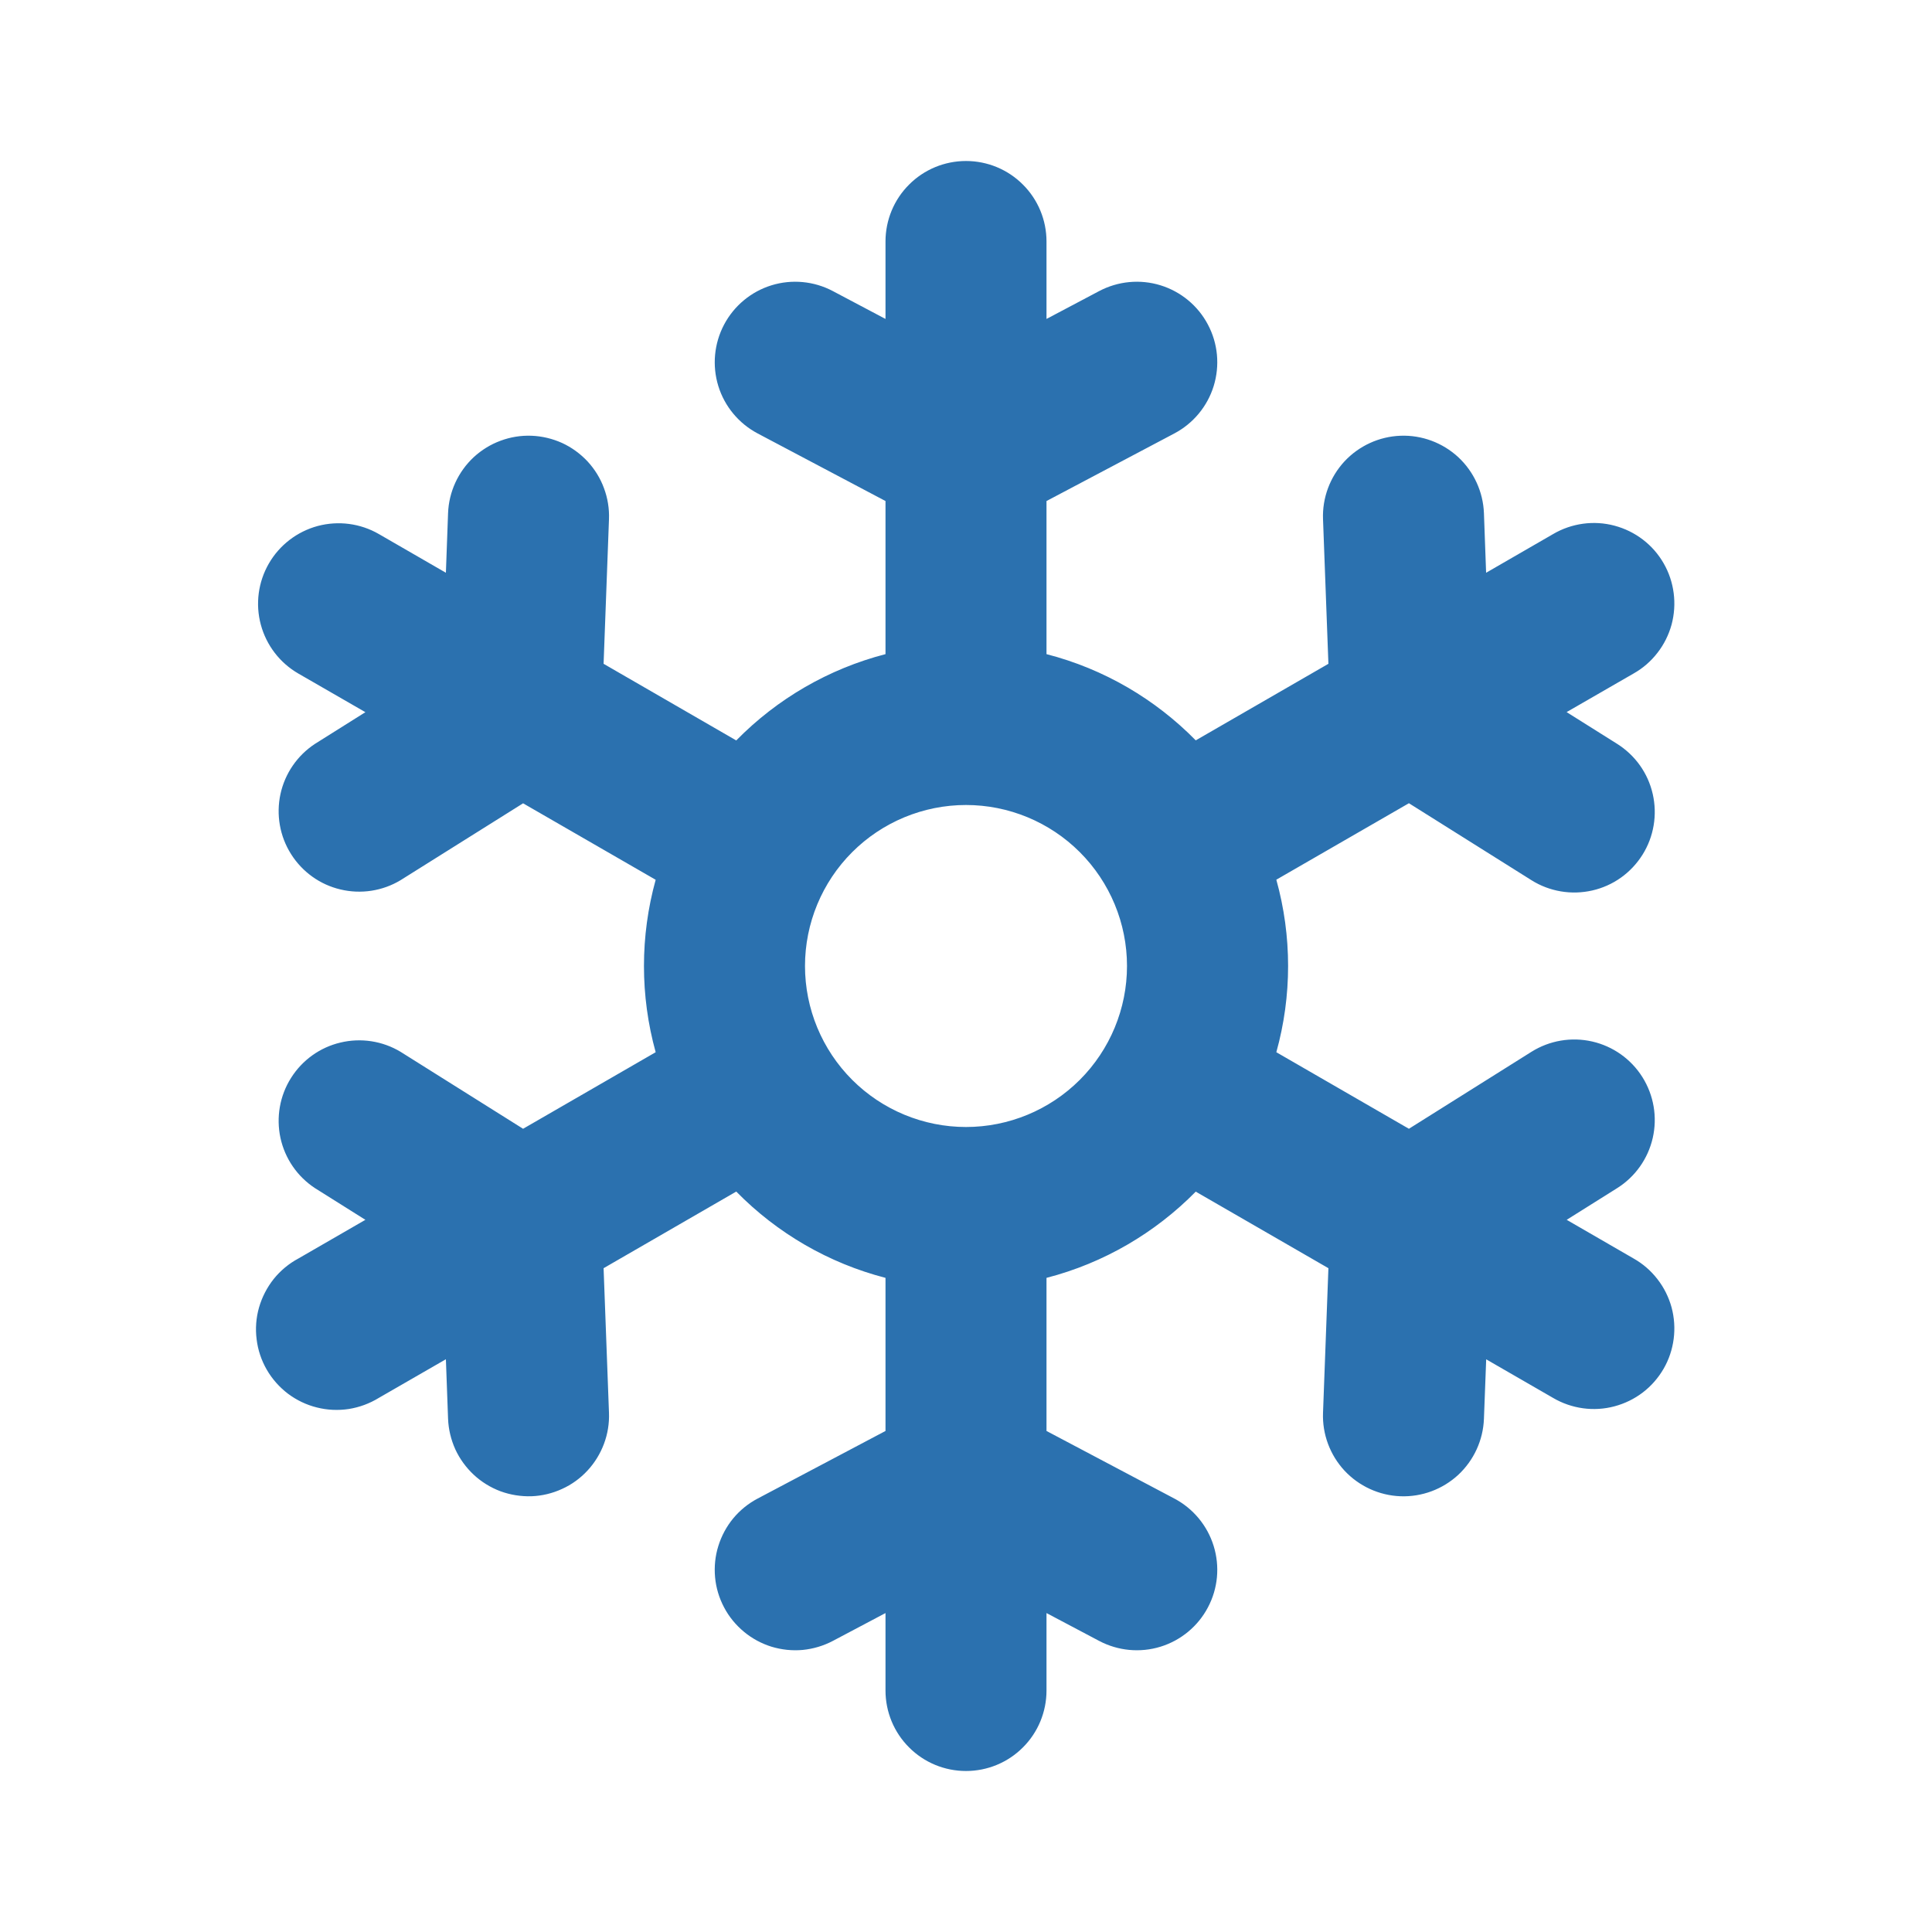 <svg width="24" height="24" viewBox="0 0 24 24" fill="none" xmlns="http://www.w3.org/2000/svg">
<g clip-path="url(#clip0_953_81)">
<path fill-rule="evenodd" clip-rule="evenodd" d="M12 2C12.265 2 12.52 2.105 12.707 2.293C12.895 2.48 13 2.735 13 3V3.962L13.654 3.616C13.889 3.492 14.163 3.466 14.416 3.544C14.669 3.622 14.882 3.798 15.005 4.032C15.13 4.267 15.155 4.541 15.077 4.795C14.999 5.048 14.823 5.26 14.589 5.384L13 6.224V8.126C13.715 8.31 14.352 8.686 14.854 9.197L16.502 8.246L16.435 6.45C16.425 6.185 16.521 5.927 16.701 5.732C16.882 5.538 17.132 5.423 17.397 5.413C17.662 5.403 17.92 5.499 18.115 5.679C18.309 5.86 18.424 6.11 18.434 6.375L18.461 7.115L19.294 6.634C19.408 6.567 19.534 6.524 19.664 6.506C19.795 6.488 19.928 6.496 20.055 6.53C20.183 6.564 20.302 6.622 20.407 6.702C20.512 6.782 20.6 6.882 20.666 6.997C20.732 7.111 20.774 7.237 20.791 7.368C20.808 7.499 20.799 7.631 20.765 7.759C20.73 7.886 20.671 8.005 20.59 8.109C20.509 8.214 20.409 8.301 20.294 8.366L19.461 8.846L20.088 9.24C20.199 9.31 20.296 9.401 20.372 9.508C20.448 9.615 20.502 9.736 20.531 9.864C20.56 9.992 20.564 10.125 20.542 10.254C20.52 10.384 20.473 10.508 20.403 10.619C20.333 10.73 20.242 10.827 20.135 10.903C20.028 10.979 19.907 11.033 19.779 11.062C19.651 11.091 19.518 11.095 19.389 11.073C19.259 11.051 19.135 11.004 19.024 10.934L17.502 9.978L15.855 10.928C16.05 11.629 16.05 12.37 15.855 13.071L17.502 14.022L19.024 13.066C19.249 12.925 19.52 12.879 19.779 12.938C20.037 12.997 20.262 13.156 20.403 13.381C20.544 13.606 20.59 13.877 20.531 14.136C20.472 14.394 20.313 14.619 20.088 14.76L19.462 15.153L20.294 15.634C20.409 15.699 20.509 15.786 20.59 15.891C20.671 15.995 20.73 16.114 20.765 16.241C20.799 16.369 20.808 16.501 20.791 16.632C20.774 16.763 20.732 16.889 20.666 17.003C20.6 17.117 20.512 17.218 20.407 17.298C20.302 17.378 20.183 17.436 20.055 17.47C19.928 17.504 19.795 17.512 19.664 17.494C19.534 17.476 19.408 17.433 19.294 17.366L18.462 16.886L18.434 17.625C18.424 17.89 18.309 18.14 18.115 18.321C17.92 18.501 17.662 18.597 17.397 18.587C17.132 18.577 16.882 18.462 16.701 18.268C16.521 18.073 16.425 17.815 16.435 17.55L16.502 15.754L14.854 14.803C14.352 15.313 13.714 15.69 13 15.874V17.776L14.589 18.616C14.823 18.74 14.999 18.952 15.077 19.206C15.155 19.459 15.13 19.733 15.005 19.968C14.882 20.202 14.669 20.378 14.416 20.456C14.163 20.534 13.889 20.508 13.654 20.384L13 20.038V21C13 21.265 12.895 21.52 12.707 21.707C12.52 21.895 12.265 22 12 22C11.735 22 11.48 21.895 11.293 21.707C11.105 21.52 11 21.265 11 21V20.038L10.346 20.384C10.23 20.445 10.103 20.483 9.972 20.496C9.841 20.508 9.71 20.494 9.584 20.456C9.459 20.417 9.342 20.354 9.241 20.27C9.14 20.186 9.056 20.084 8.995 19.968C8.933 19.851 8.895 19.724 8.883 19.594C8.871 19.463 8.884 19.331 8.923 19.206C8.962 19.08 9.025 18.963 9.108 18.862C9.192 18.761 9.295 18.677 9.411 18.616L11 17.776V15.874C10.296 15.692 9.655 15.321 9.146 14.802L7.498 15.754L7.565 17.55C7.57 17.681 7.549 17.812 7.503 17.935C7.457 18.058 7.388 18.171 7.298 18.268C7.209 18.364 7.102 18.442 6.982 18.496C6.863 18.551 6.734 18.582 6.603 18.587C6.471 18.591 6.34 18.57 6.217 18.525C6.094 18.479 5.981 18.409 5.885 18.32C5.789 18.23 5.711 18.123 5.656 18.004C5.602 17.884 5.571 17.755 5.566 17.624L5.539 16.885L4.706 17.365C4.592 17.435 4.465 17.482 4.333 17.503C4.201 17.523 4.066 17.517 3.936 17.484C3.806 17.452 3.684 17.393 3.577 17.313C3.471 17.232 3.381 17.131 3.314 17.015C3.247 16.899 3.204 16.771 3.188 16.638C3.171 16.505 3.181 16.37 3.218 16.241C3.255 16.113 3.317 15.993 3.4 15.888C3.484 15.784 3.588 15.697 3.706 15.634L4.539 15.153L3.912 14.759C3.693 14.615 3.54 14.392 3.484 14.136C3.429 13.88 3.475 13.613 3.615 13.391C3.754 13.17 3.974 13.011 4.229 12.951C4.483 12.89 4.752 12.931 4.976 13.066L6.498 14.022L8.145 13.071C7.951 12.37 7.951 11.63 8.145 10.929L6.498 9.979L4.976 10.934C4.752 11.069 4.483 11.11 4.229 11.049C3.974 10.989 3.754 10.83 3.615 10.609C3.475 10.387 3.429 10.12 3.484 9.864C3.54 9.608 3.693 9.385 3.912 9.241L4.539 8.847L3.706 8.367C3.476 8.234 3.309 8.016 3.24 7.76C3.171 7.503 3.207 7.23 3.34 7C3.472 6.771 3.691 6.603 3.947 6.534C4.203 6.466 4.476 6.501 4.706 6.634L5.539 7.115L5.566 6.375C5.576 6.11 5.691 5.86 5.885 5.679C5.982 5.59 6.095 5.52 6.218 5.475C6.341 5.429 6.472 5.408 6.603 5.413C6.734 5.418 6.863 5.449 6.983 5.503C7.102 5.558 7.209 5.636 7.299 5.732C7.388 5.829 7.458 5.941 7.503 6.065C7.549 6.188 7.57 6.319 7.565 6.45L7.498 8.246L9.146 9.198C9.655 8.679 10.296 8.308 11 8.126V6.224L9.411 5.384C9.177 5.26 9.001 5.048 8.923 4.795C8.845 4.541 8.871 4.267 8.995 4.032C9.119 3.798 9.331 3.622 9.584 3.544C9.837 3.466 10.112 3.492 10.346 3.616L11 3.962V3C11 2.735 11.105 2.48 11.293 2.293C11.48 2.105 11.735 2 12 2ZM12 14C12.53 14 13.039 13.789 13.414 13.414C13.789 13.039 14 12.53 14 12C14 11.47 13.789 10.961 13.414 10.586C13.039 10.211 12.53 10 12 10C11.47 10 10.961 10.211 10.586 10.586C10.211 10.961 10 11.47 10 12C10 12.53 10.211 13.039 10.586 13.414C10.961 13.789 11.47 14 12 14Z" fill="#2B71AF"/>
</g>
<defs>
<clipPath id="clip0_953_81">
<rect width="24" height="24" fill="white"/>
</clipPath>
</defs>
</svg>
